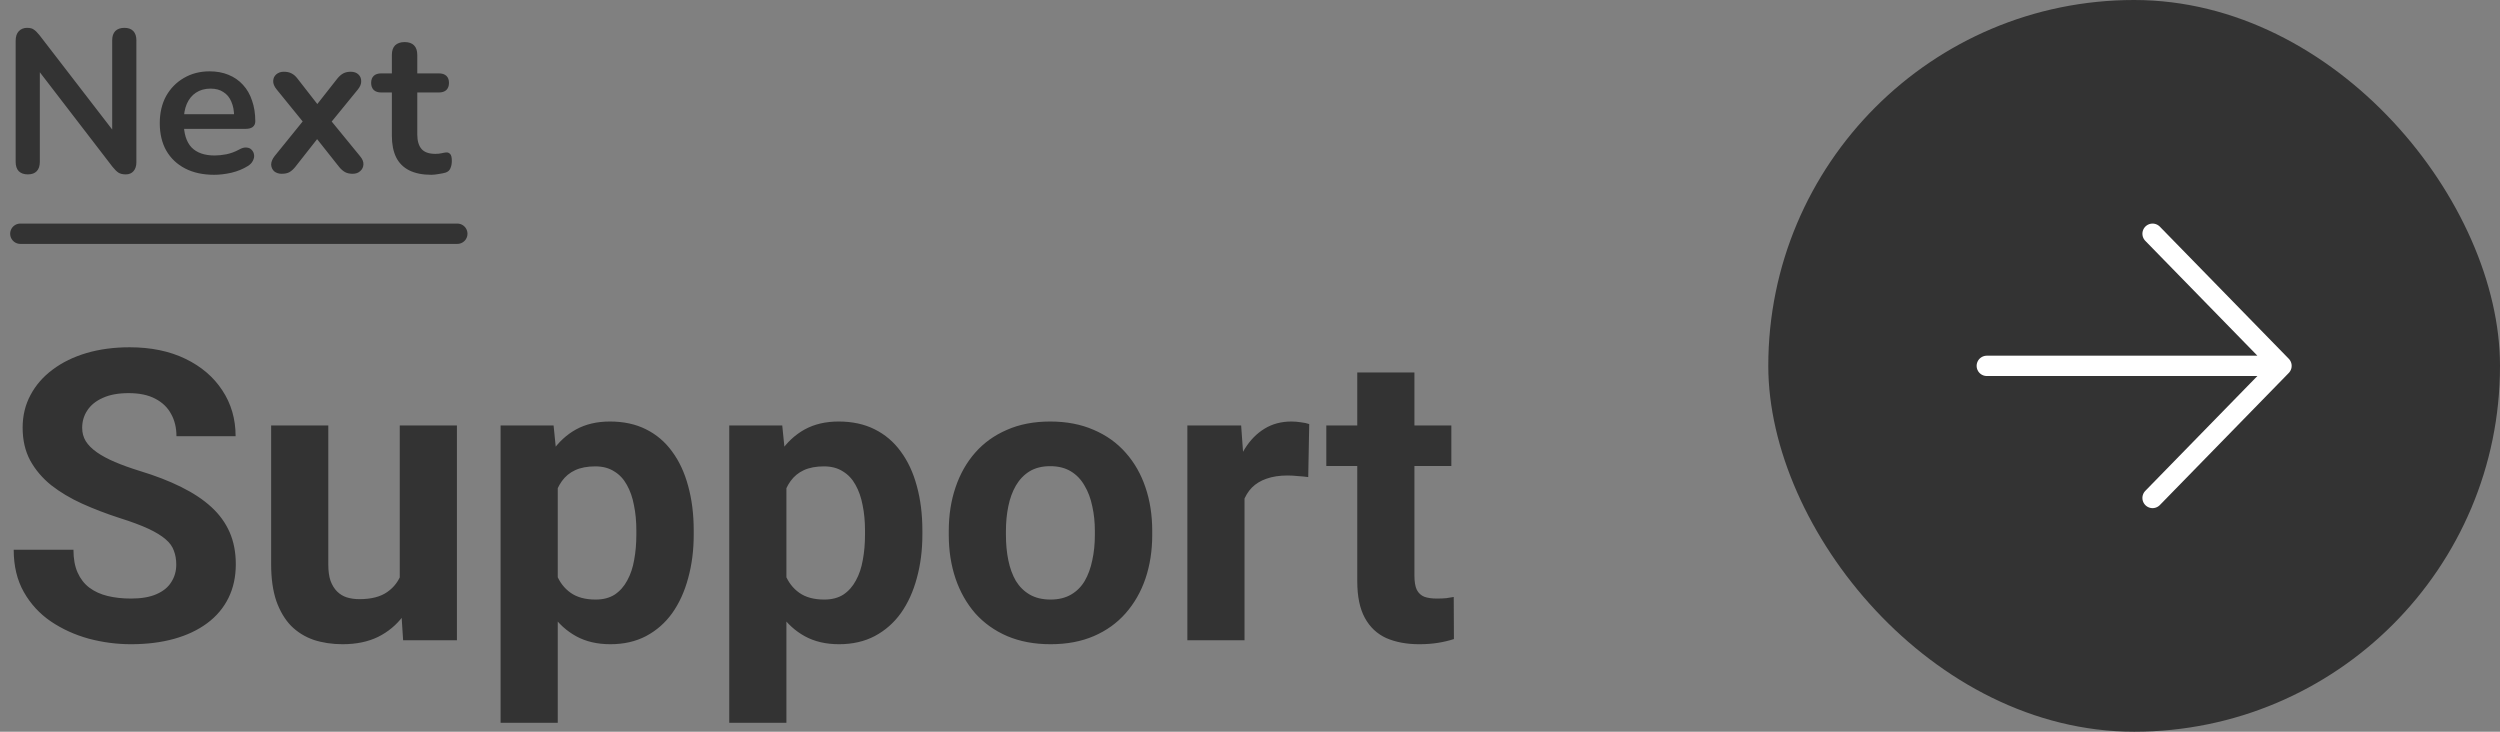 <svg width="246" height="72" viewBox="0 0 246 72" fill="none" xmlns="http://www.w3.org/2000/svg">
<rect x="0" y="0" width="246" height="72" fill="#808080" stroke="none"/>
<path d="M2.74 17.16C2.353 17.16 2.053 17.053 1.84 16.84C1.64 16.627 1.54 16.32 1.54 15.92V4.02C1.54 3.607 1.64 3.293 1.84 3.08C2.053 2.853 2.327 2.74 2.66 2.74C2.967 2.74 3.193 2.8 3.34 2.92C3.5 3.027 3.687 3.213 3.9 3.48L11.56 13.42H11.04V3.96C11.04 3.573 11.14 3.273 11.34 3.06C11.553 2.847 11.853 2.74 12.24 2.74C12.627 2.74 12.92 2.847 13.12 3.06C13.32 3.273 13.42 3.573 13.42 3.96V15.96C13.42 16.333 13.327 16.627 13.14 16.84C12.953 17.053 12.7 17.16 12.38 17.16C12.073 17.16 11.827 17.1 11.64 16.98C11.467 16.86 11.273 16.667 11.06 16.4L3.42 6.46H3.92V15.92C3.92 16.32 3.82 16.627 3.62 16.84C3.42 17.053 3.127 17.16 2.74 17.16ZM21.081 17.2C19.974 17.2 19.021 16.993 18.221 16.58C17.421 16.167 16.801 15.58 16.361 14.82C15.934 14.06 15.721 13.16 15.721 12.12C15.721 11.107 15.928 10.22 16.341 9.46C16.768 8.7 17.348 8.107 18.081 7.68C18.828 7.24 19.674 7.02 20.621 7.02C21.314 7.02 21.934 7.133 22.481 7.36C23.041 7.587 23.514 7.913 23.901 8.34C24.301 8.767 24.601 9.287 24.801 9.9C25.014 10.5 25.121 11.18 25.121 11.94C25.121 12.18 25.034 12.367 24.861 12.5C24.701 12.62 24.468 12.68 24.161 12.68H17.741V11.24H23.361L23.041 11.54C23.041 10.927 22.948 10.413 22.761 10C22.588 9.587 22.328 9.273 21.981 9.06C21.648 8.833 21.228 8.72 20.721 8.72C20.161 8.72 19.681 8.853 19.281 9.12C18.894 9.373 18.594 9.74 18.381 10.22C18.181 10.687 18.081 11.247 18.081 11.9V12.04C18.081 13.133 18.334 13.953 18.841 14.5C19.361 15.033 20.121 15.3 21.121 15.3C21.468 15.3 21.854 15.26 22.281 15.18C22.721 15.087 23.134 14.933 23.521 14.72C23.801 14.56 24.048 14.493 24.261 14.52C24.474 14.533 24.641 14.607 24.761 14.74C24.894 14.873 24.974 15.04 25.001 15.24C25.028 15.427 24.988 15.62 24.881 15.82C24.788 16.02 24.621 16.193 24.381 16.34C23.914 16.633 23.374 16.853 22.761 17C22.161 17.133 21.601 17.2 21.081 17.2ZM27.722 17.1C27.429 17.1 27.182 17.02 26.982 16.86C26.796 16.687 26.695 16.467 26.682 16.2C26.682 15.933 26.796 15.653 27.022 15.36L30.262 11.36V12.54L27.222 8.8C26.982 8.507 26.869 8.227 26.882 7.96C26.895 7.693 26.995 7.48 27.182 7.32C27.382 7.147 27.629 7.06 27.922 7.06C28.229 7.06 28.482 7.113 28.682 7.22C28.895 7.327 29.089 7.493 29.262 7.72L31.662 10.8H30.782L33.202 7.72C33.389 7.493 33.582 7.327 33.782 7.22C33.982 7.113 34.229 7.06 34.522 7.06C34.829 7.06 35.075 7.147 35.262 7.32C35.449 7.493 35.542 7.713 35.542 7.98C35.556 8.247 35.442 8.527 35.202 8.82L32.182 12.52V11.4L35.422 15.36C35.662 15.64 35.776 15.913 35.762 16.18C35.749 16.447 35.642 16.667 35.442 16.84C35.255 17.013 35.009 17.1 34.702 17.1C34.409 17.1 34.162 17.047 33.962 16.94C33.762 16.833 33.569 16.667 33.382 16.44L30.782 13.16H31.622L29.042 16.44C28.869 16.653 28.682 16.82 28.482 16.94C28.282 17.047 28.029 17.1 27.722 17.1ZM42.44 17.2C41.574 17.2 40.847 17.053 40.26 16.76C39.687 16.467 39.26 16.04 38.98 15.48C38.7 14.907 38.56 14.2 38.56 13.36V9.1H37.52C37.2 9.1 36.953 9.02 36.78 8.86C36.607 8.687 36.52 8.453 36.52 8.16C36.52 7.853 36.607 7.62 36.78 7.46C36.953 7.3 37.2 7.22 37.52 7.22H38.56V5.4C38.56 4.987 38.667 4.673 38.88 4.46C39.107 4.247 39.42 4.14 39.82 4.14C40.22 4.14 40.527 4.247 40.74 4.46C40.953 4.673 41.06 4.987 41.06 5.4V7.22H43.18C43.5 7.22 43.747 7.3 43.92 7.46C44.093 7.62 44.18 7.853 44.18 8.16C44.18 8.453 44.093 8.687 43.92 8.86C43.747 9.02 43.5 9.1 43.18 9.1H41.06V13.22C41.06 13.86 41.2 14.34 41.48 14.66C41.76 14.98 42.214 15.14 42.84 15.14C43.067 15.14 43.267 15.12 43.44 15.08C43.614 15.04 43.767 15.013 43.9 15C44.06 14.987 44.194 15.04 44.3 15.16C44.407 15.267 44.46 15.493 44.46 15.84C44.46 16.107 44.413 16.347 44.32 16.56C44.24 16.76 44.087 16.9 43.86 16.98C43.687 17.033 43.46 17.08 43.18 17.12C42.9 17.173 42.654 17.2 42.44 17.2Z" fill="#333333"/>
<path d="M17.344 55.559C17.344 55.051 17.266 54.595 17.109 54.191C16.966 53.775 16.693 53.397 16.289 53.059C15.885 52.707 15.319 52.362 14.59 52.023C13.861 51.685 12.917 51.333 11.758 50.969C10.469 50.552 9.245 50.083 8.086 49.562C6.94 49.042 5.924 48.436 5.039 47.746C4.167 47.043 3.477 46.229 2.969 45.305C2.474 44.38 2.227 43.306 2.227 42.082C2.227 40.897 2.487 39.823 3.008 38.859C3.529 37.883 4.258 37.05 5.195 36.359C6.133 35.656 7.24 35.116 8.516 34.738C9.805 34.361 11.217 34.172 12.754 34.172C14.85 34.172 16.68 34.55 18.242 35.305C19.805 36.06 21.016 37.095 21.875 38.41C22.747 39.725 23.184 41.229 23.184 42.922H17.363C17.363 42.089 17.188 41.359 16.836 40.734C16.497 40.096 15.977 39.595 15.273 39.23C14.583 38.866 13.711 38.684 12.656 38.684C11.641 38.684 10.794 38.84 10.117 39.152C9.44 39.452 8.932 39.862 8.594 40.383C8.255 40.891 8.086 41.464 8.086 42.102C8.086 42.583 8.203 43.02 8.438 43.41C8.685 43.801 9.049 44.165 9.531 44.504C10.013 44.842 10.605 45.161 11.309 45.461C12.012 45.76 12.825 46.053 13.75 46.34C15.3 46.809 16.66 47.336 17.832 47.922C19.017 48.508 20.006 49.165 20.801 49.895C21.595 50.624 22.194 51.45 22.598 52.375C23.001 53.3 23.203 54.348 23.203 55.52C23.203 56.757 22.962 57.863 22.48 58.84C21.999 59.816 21.302 60.643 20.391 61.32C19.479 61.997 18.392 62.512 17.129 62.863C15.866 63.215 14.453 63.391 12.891 63.391C11.484 63.391 10.098 63.208 8.73 62.844C7.363 62.466 6.12 61.9 5 61.145C3.893 60.389 3.008 59.426 2.344 58.254C1.68 57.082 1.348 55.695 1.348 54.094H7.227C7.227 54.979 7.363 55.728 7.637 56.34C7.91 56.952 8.294 57.447 8.789 57.824C9.297 58.202 9.896 58.475 10.586 58.645C11.289 58.814 12.057 58.898 12.891 58.898C13.906 58.898 14.74 58.755 15.391 58.469C16.055 58.182 16.543 57.785 16.855 57.277C17.181 56.77 17.344 56.197 17.344 55.559ZM39.336 57.941V41.867H44.961V63H39.668L39.336 57.941ZM39.961 53.605L41.621 53.566C41.621 54.973 41.458 56.281 41.133 57.492C40.807 58.69 40.319 59.732 39.668 60.617C39.017 61.49 38.197 62.173 37.207 62.668C36.217 63.15 35.052 63.391 33.711 63.391C32.682 63.391 31.732 63.247 30.859 62.961C30 62.661 29.258 62.199 28.633 61.574C28.021 60.936 27.539 60.122 27.188 59.133C26.849 58.13 26.68 56.926 26.68 55.52V41.867H32.305V55.559C32.305 56.184 32.376 56.711 32.52 57.141C32.676 57.57 32.891 57.922 33.164 58.195C33.438 58.469 33.757 58.664 34.121 58.781C34.499 58.898 34.915 58.957 35.371 58.957C36.53 58.957 37.441 58.723 38.105 58.254C38.783 57.785 39.258 57.147 39.531 56.34C39.818 55.52 39.961 54.608 39.961 53.605ZM54.883 45.93V71.125H49.258V41.867H54.473L54.883 45.93ZM68.262 52.199V52.609C68.262 54.146 68.079 55.572 67.715 56.887C67.363 58.202 66.842 59.348 66.152 60.324C65.462 61.288 64.603 62.043 63.574 62.59C62.559 63.124 61.387 63.391 60.059 63.391C58.77 63.391 57.65 63.13 56.699 62.609C55.749 62.089 54.948 61.359 54.297 60.422C53.659 59.471 53.145 58.371 52.754 57.121C52.363 55.871 52.064 54.53 51.855 53.098V52.023C52.064 50.487 52.363 49.081 52.754 47.805C53.145 46.516 53.659 45.402 54.297 44.465C54.948 43.514 55.742 42.779 56.68 42.258C57.63 41.737 58.743 41.477 60.02 41.477C61.361 41.477 62.539 41.73 63.555 42.238C64.583 42.746 65.443 43.475 66.133 44.426C66.836 45.376 67.363 46.509 67.715 47.824C68.079 49.139 68.262 50.598 68.262 52.199ZM62.617 52.609V52.199C62.617 51.301 62.539 50.474 62.383 49.719C62.24 48.95 62.005 48.28 61.68 47.707C61.367 47.134 60.95 46.691 60.43 46.379C59.922 46.053 59.303 45.891 58.574 45.891C57.806 45.891 57.148 46.014 56.602 46.262C56.068 46.509 55.632 46.867 55.293 47.336C54.954 47.805 54.7 48.365 54.531 49.016C54.362 49.667 54.258 50.402 54.219 51.223V53.938C54.284 54.901 54.466 55.767 54.766 56.535C55.065 57.29 55.527 57.889 56.152 58.332C56.777 58.775 57.598 58.996 58.613 58.996C59.355 58.996 59.98 58.833 60.488 58.508C60.996 58.169 61.406 57.707 61.719 57.121C62.044 56.535 62.272 55.858 62.402 55.09C62.546 54.322 62.617 53.495 62.617 52.609ZM77.383 45.93V71.125H71.758V41.867H76.973L77.383 45.93ZM90.762 52.199V52.609C90.762 54.146 90.579 55.572 90.215 56.887C89.863 58.202 89.342 59.348 88.652 60.324C87.962 61.288 87.103 62.043 86.074 62.59C85.059 63.124 83.887 63.391 82.559 63.391C81.269 63.391 80.15 63.13 79.199 62.609C78.249 62.089 77.448 61.359 76.797 60.422C76.159 59.471 75.644 58.371 75.254 57.121C74.863 55.871 74.564 54.53 74.356 53.098V52.023C74.564 50.487 74.863 49.081 75.254 47.805C75.644 46.516 76.159 45.402 76.797 44.465C77.448 43.514 78.242 42.779 79.18 42.258C80.13 41.737 81.243 41.477 82.519 41.477C83.861 41.477 85.039 41.73 86.055 42.238C87.083 42.746 87.943 43.475 88.633 44.426C89.336 45.376 89.863 46.509 90.215 47.824C90.579 49.139 90.762 50.598 90.762 52.199ZM85.117 52.609V52.199C85.117 51.301 85.039 50.474 84.883 49.719C84.74 48.95 84.505 48.28 84.18 47.707C83.867 47.134 83.451 46.691 82.93 46.379C82.422 46.053 81.803 45.891 81.074 45.891C80.306 45.891 79.648 46.014 79.102 46.262C78.568 46.509 78.132 46.867 77.793 47.336C77.454 47.805 77.201 48.365 77.031 49.016C76.862 49.667 76.758 50.402 76.719 51.223V53.938C76.784 54.901 76.966 55.767 77.266 56.535C77.565 57.29 78.027 57.889 78.652 58.332C79.277 58.775 80.098 58.996 81.113 58.996C81.856 58.996 82.481 58.833 82.988 58.508C83.496 58.169 83.906 57.707 84.219 57.121C84.544 56.535 84.772 55.858 84.902 55.09C85.046 54.322 85.117 53.495 85.117 52.609ZM93.359 52.648V52.238C93.359 50.689 93.581 49.263 94.023 47.961C94.466 46.646 95.111 45.507 95.957 44.543C96.803 43.579 97.845 42.831 99.082 42.297C100.319 41.75 101.738 41.477 103.34 41.477C104.941 41.477 106.367 41.75 107.617 42.297C108.867 42.831 109.915 43.579 110.762 44.543C111.621 45.507 112.272 46.646 112.715 47.961C113.158 49.263 113.379 50.689 113.379 52.238V52.648C113.379 54.185 113.158 55.611 112.715 56.926C112.272 58.228 111.621 59.367 110.762 60.344C109.915 61.307 108.874 62.056 107.637 62.59C106.4 63.124 104.98 63.391 103.379 63.391C101.777 63.391 100.352 63.124 99.102 62.59C97.865 62.056 96.816 61.307 95.957 60.344C95.111 59.367 94.466 58.228 94.023 56.926C93.581 55.611 93.359 54.185 93.359 52.648ZM98.984 52.238V52.648C98.984 53.534 99.062 54.361 99.219 55.129C99.375 55.897 99.622 56.574 99.961 57.16C100.312 57.733 100.768 58.182 101.328 58.508C101.888 58.833 102.572 58.996 103.379 58.996C104.16 58.996 104.831 58.833 105.391 58.508C105.951 58.182 106.4 57.733 106.738 57.16C107.077 56.574 107.324 55.897 107.48 55.129C107.65 54.361 107.734 53.534 107.734 52.648V52.238C107.734 51.379 107.65 50.572 107.48 49.816C107.324 49.048 107.07 48.371 106.719 47.785C106.38 47.186 105.931 46.717 105.371 46.379C104.811 46.04 104.134 45.871 103.34 45.871C102.546 45.871 101.868 46.04 101.309 46.379C100.762 46.717 100.312 47.186 99.961 47.785C99.622 48.371 99.375 49.048 99.219 49.816C99.062 50.572 98.984 51.379 98.984 52.238ZM122.461 46.477V63H116.836V41.867H122.129L122.461 46.477ZM128.828 41.73L128.73 46.945C128.457 46.906 128.125 46.874 127.734 46.848C127.357 46.809 127.012 46.789 126.699 46.789C125.905 46.789 125.215 46.893 124.629 47.102C124.056 47.297 123.574 47.59 123.184 47.98C122.806 48.371 122.52 48.846 122.324 49.406C122.142 49.966 122.038 50.604 122.012 51.32L120.879 50.969C120.879 49.602 121.016 48.345 121.289 47.199C121.562 46.04 121.96 45.031 122.48 44.172C123.014 43.312 123.665 42.648 124.434 42.18C125.202 41.711 126.081 41.477 127.07 41.477C127.383 41.477 127.702 41.503 128.027 41.555C128.353 41.594 128.62 41.652 128.828 41.73ZM142.812 41.867V45.852H130.508V41.867H142.812ZM133.555 36.652H139.18V56.633C139.18 57.245 139.258 57.714 139.414 58.039C139.583 58.365 139.831 58.592 140.156 58.723C140.482 58.84 140.892 58.898 141.387 58.898C141.738 58.898 142.051 58.885 142.324 58.859C142.611 58.82 142.852 58.781 143.047 58.742L143.066 62.883C142.585 63.039 142.064 63.163 141.504 63.254C140.944 63.345 140.326 63.391 139.648 63.391C138.411 63.391 137.331 63.189 136.406 62.785C135.495 62.368 134.792 61.704 134.297 60.793C133.802 59.882 133.555 58.684 133.555 57.199V36.652Z" fill="#333333"/>
<rect x="174" width="72" height="72" rx="36" fill="#333333"/>
<path d="M195.5 36H224.5M211.812 23L224.5 36L211.812 49" stroke="white" stroke-width="2" stroke-linecap="round" stroke-linejoin="round"/>
<path d="M2 23H45" stroke="#333333" stroke-width="2" stroke-linecap="round"/>
</svg>
